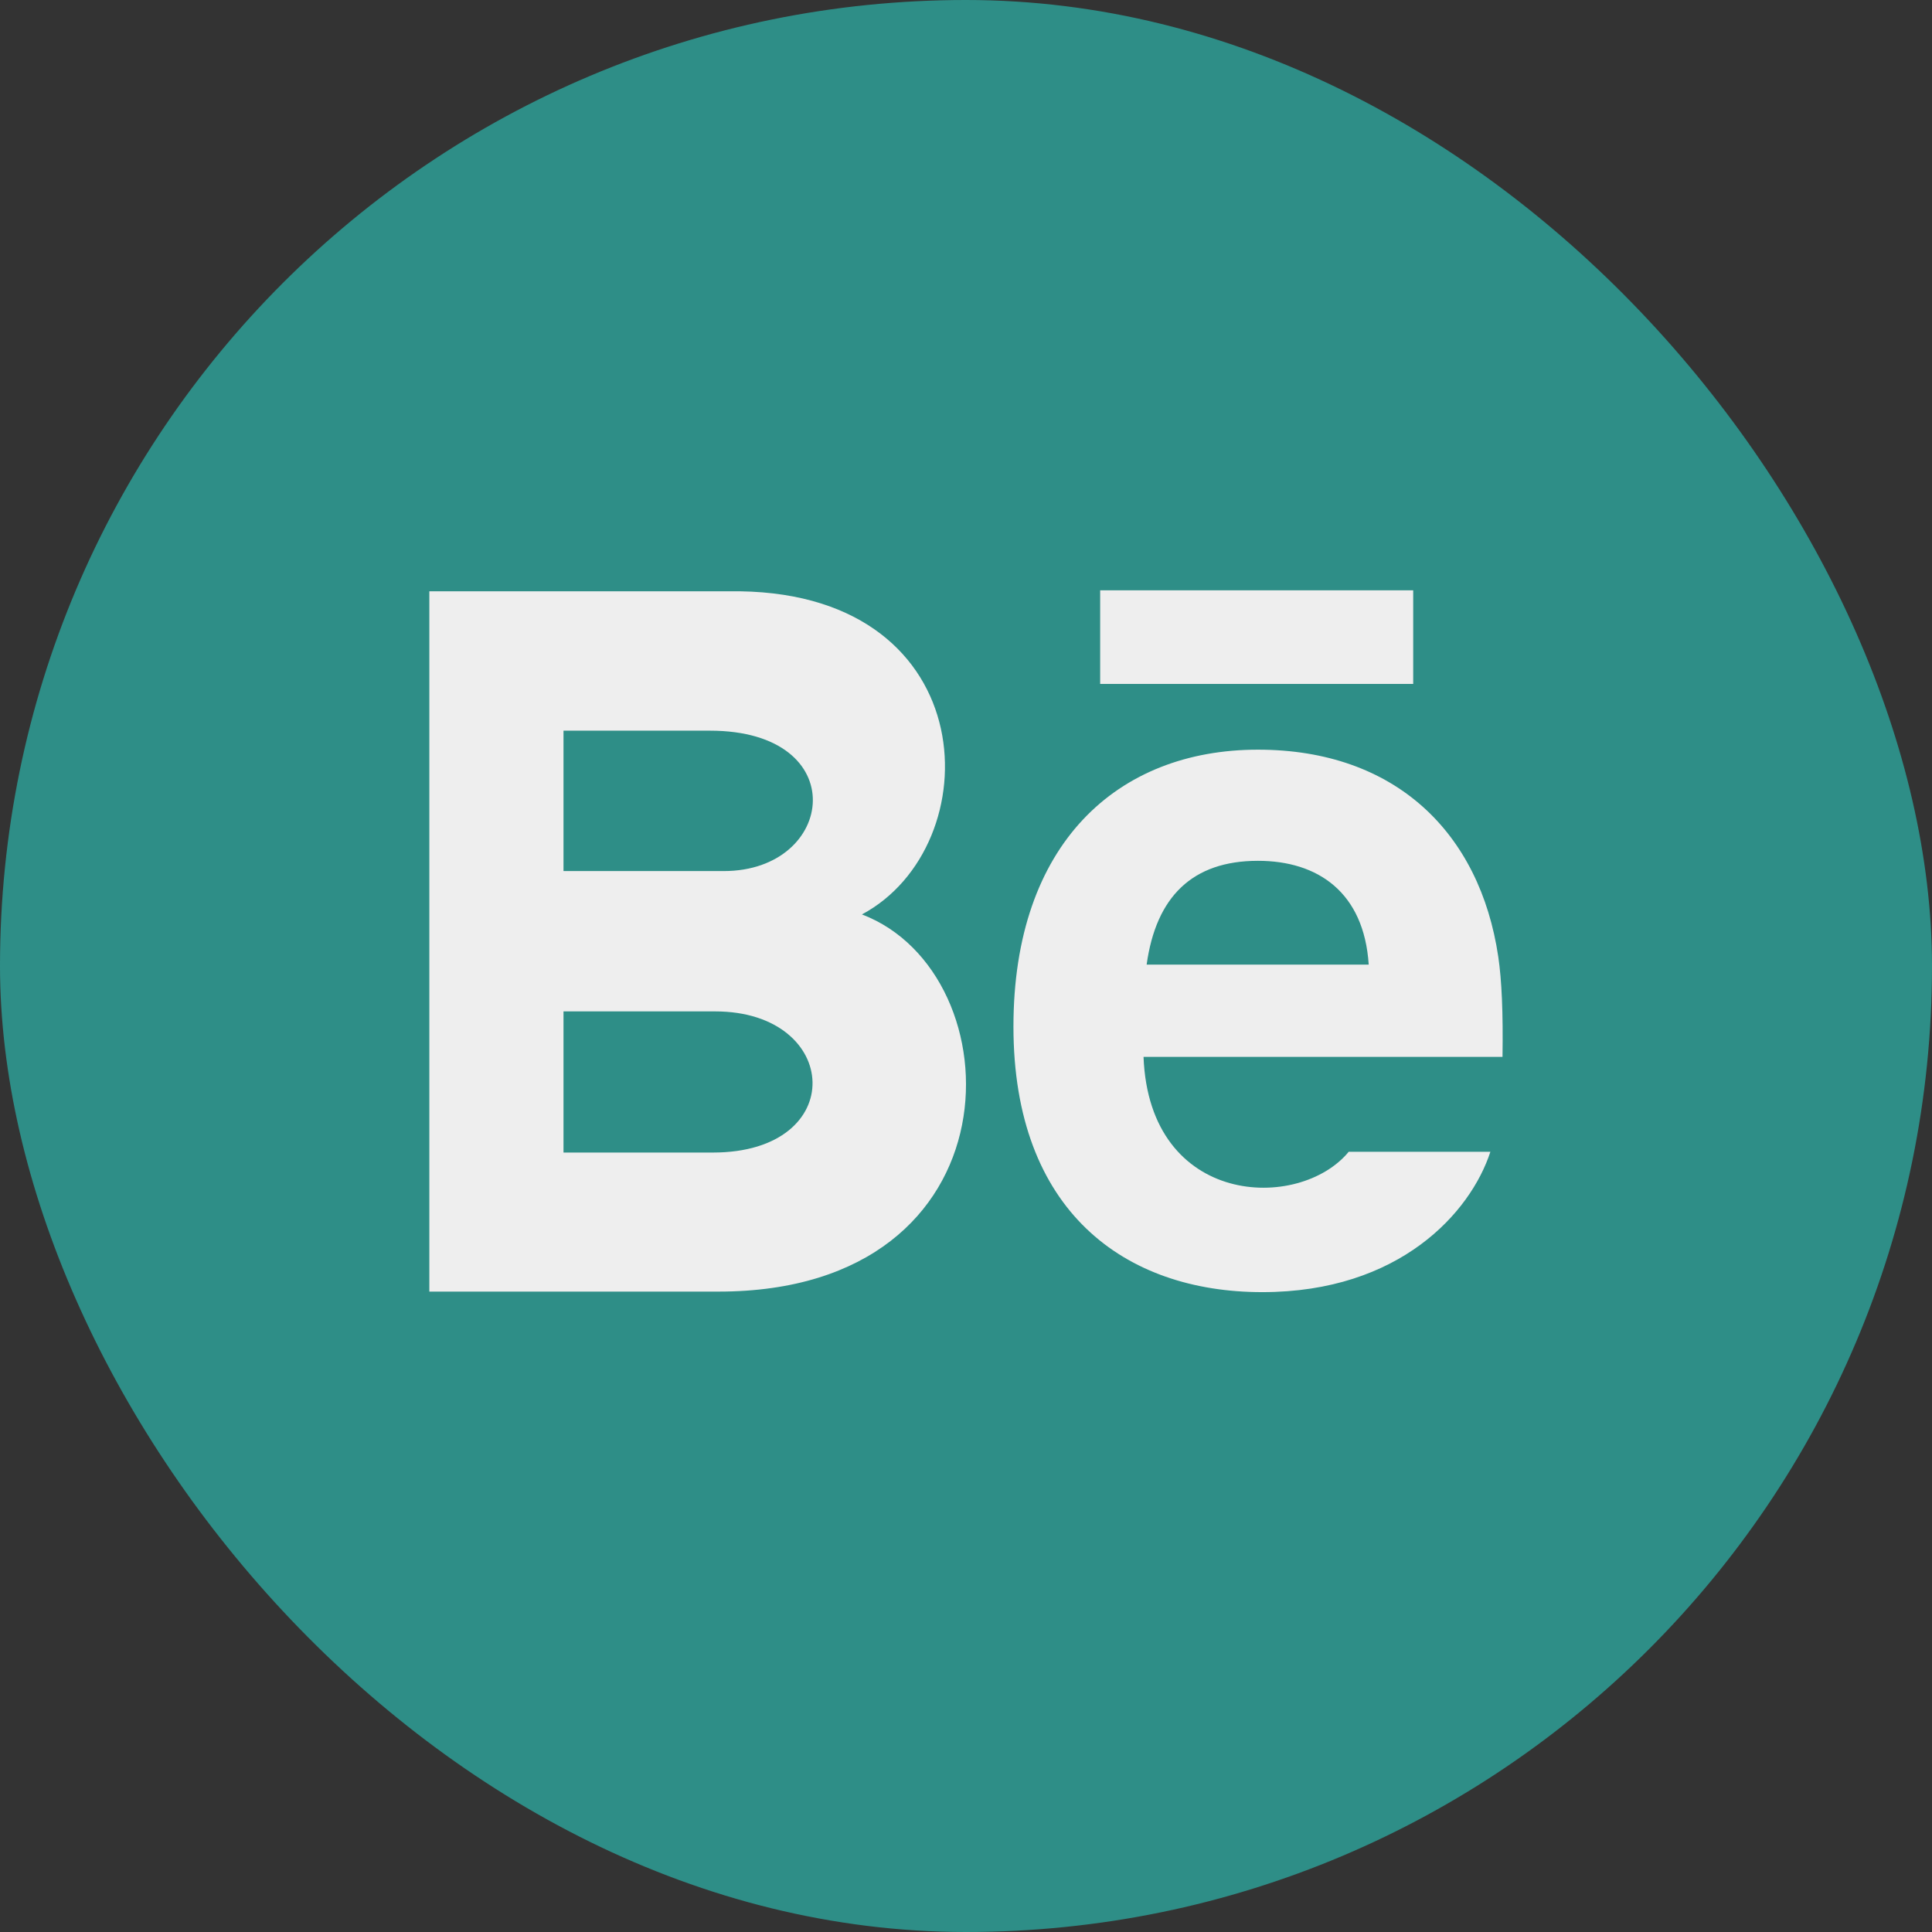 <svg width="36" height="36" viewBox="0 0 36 36" fill="none" xmlns="http://www.w3.org/2000/svg">
<rect x="0" y="0" width="36" height="36" fill="#333333" stroke="none"/>
<rect width="36" height="36" rx="18" fill="#2E8E87"/>
<path d="M26.333 12.744H20.5V11H26.333V12.744ZM27.771 21.462C27.403 22.592 26.081 24.077 23.521 24.077C20.959 24.077 18.884 22.57 18.884 19.13C18.884 15.721 20.822 13.969 23.439 13.969C26.007 13.969 27.576 15.522 27.918 17.827C27.983 18.268 28.009 18.863 27.997 19.693H21.308C21.416 22.492 24.211 22.58 25.131 21.462H27.771ZM21.366 17.974H25.504C25.416 16.626 24.557 16.04 23.44 16.04C22.218 16.04 21.542 16.709 21.366 17.974ZM13.388 24.067H8V11.018H13.794C18.357 11.089 18.444 15.764 16.061 17.039C18.945 18.137 19.041 24.067 13.388 24.067ZM10.5 16.231H13.487C15.577 16.231 15.908 13.615 13.227 13.615H10.5V16.231ZM13.326 18.846H10.5V21.476H13.284C15.83 21.476 15.674 18.846 13.326 18.846Z" fill="#EEEEEE"/>
</svg>
